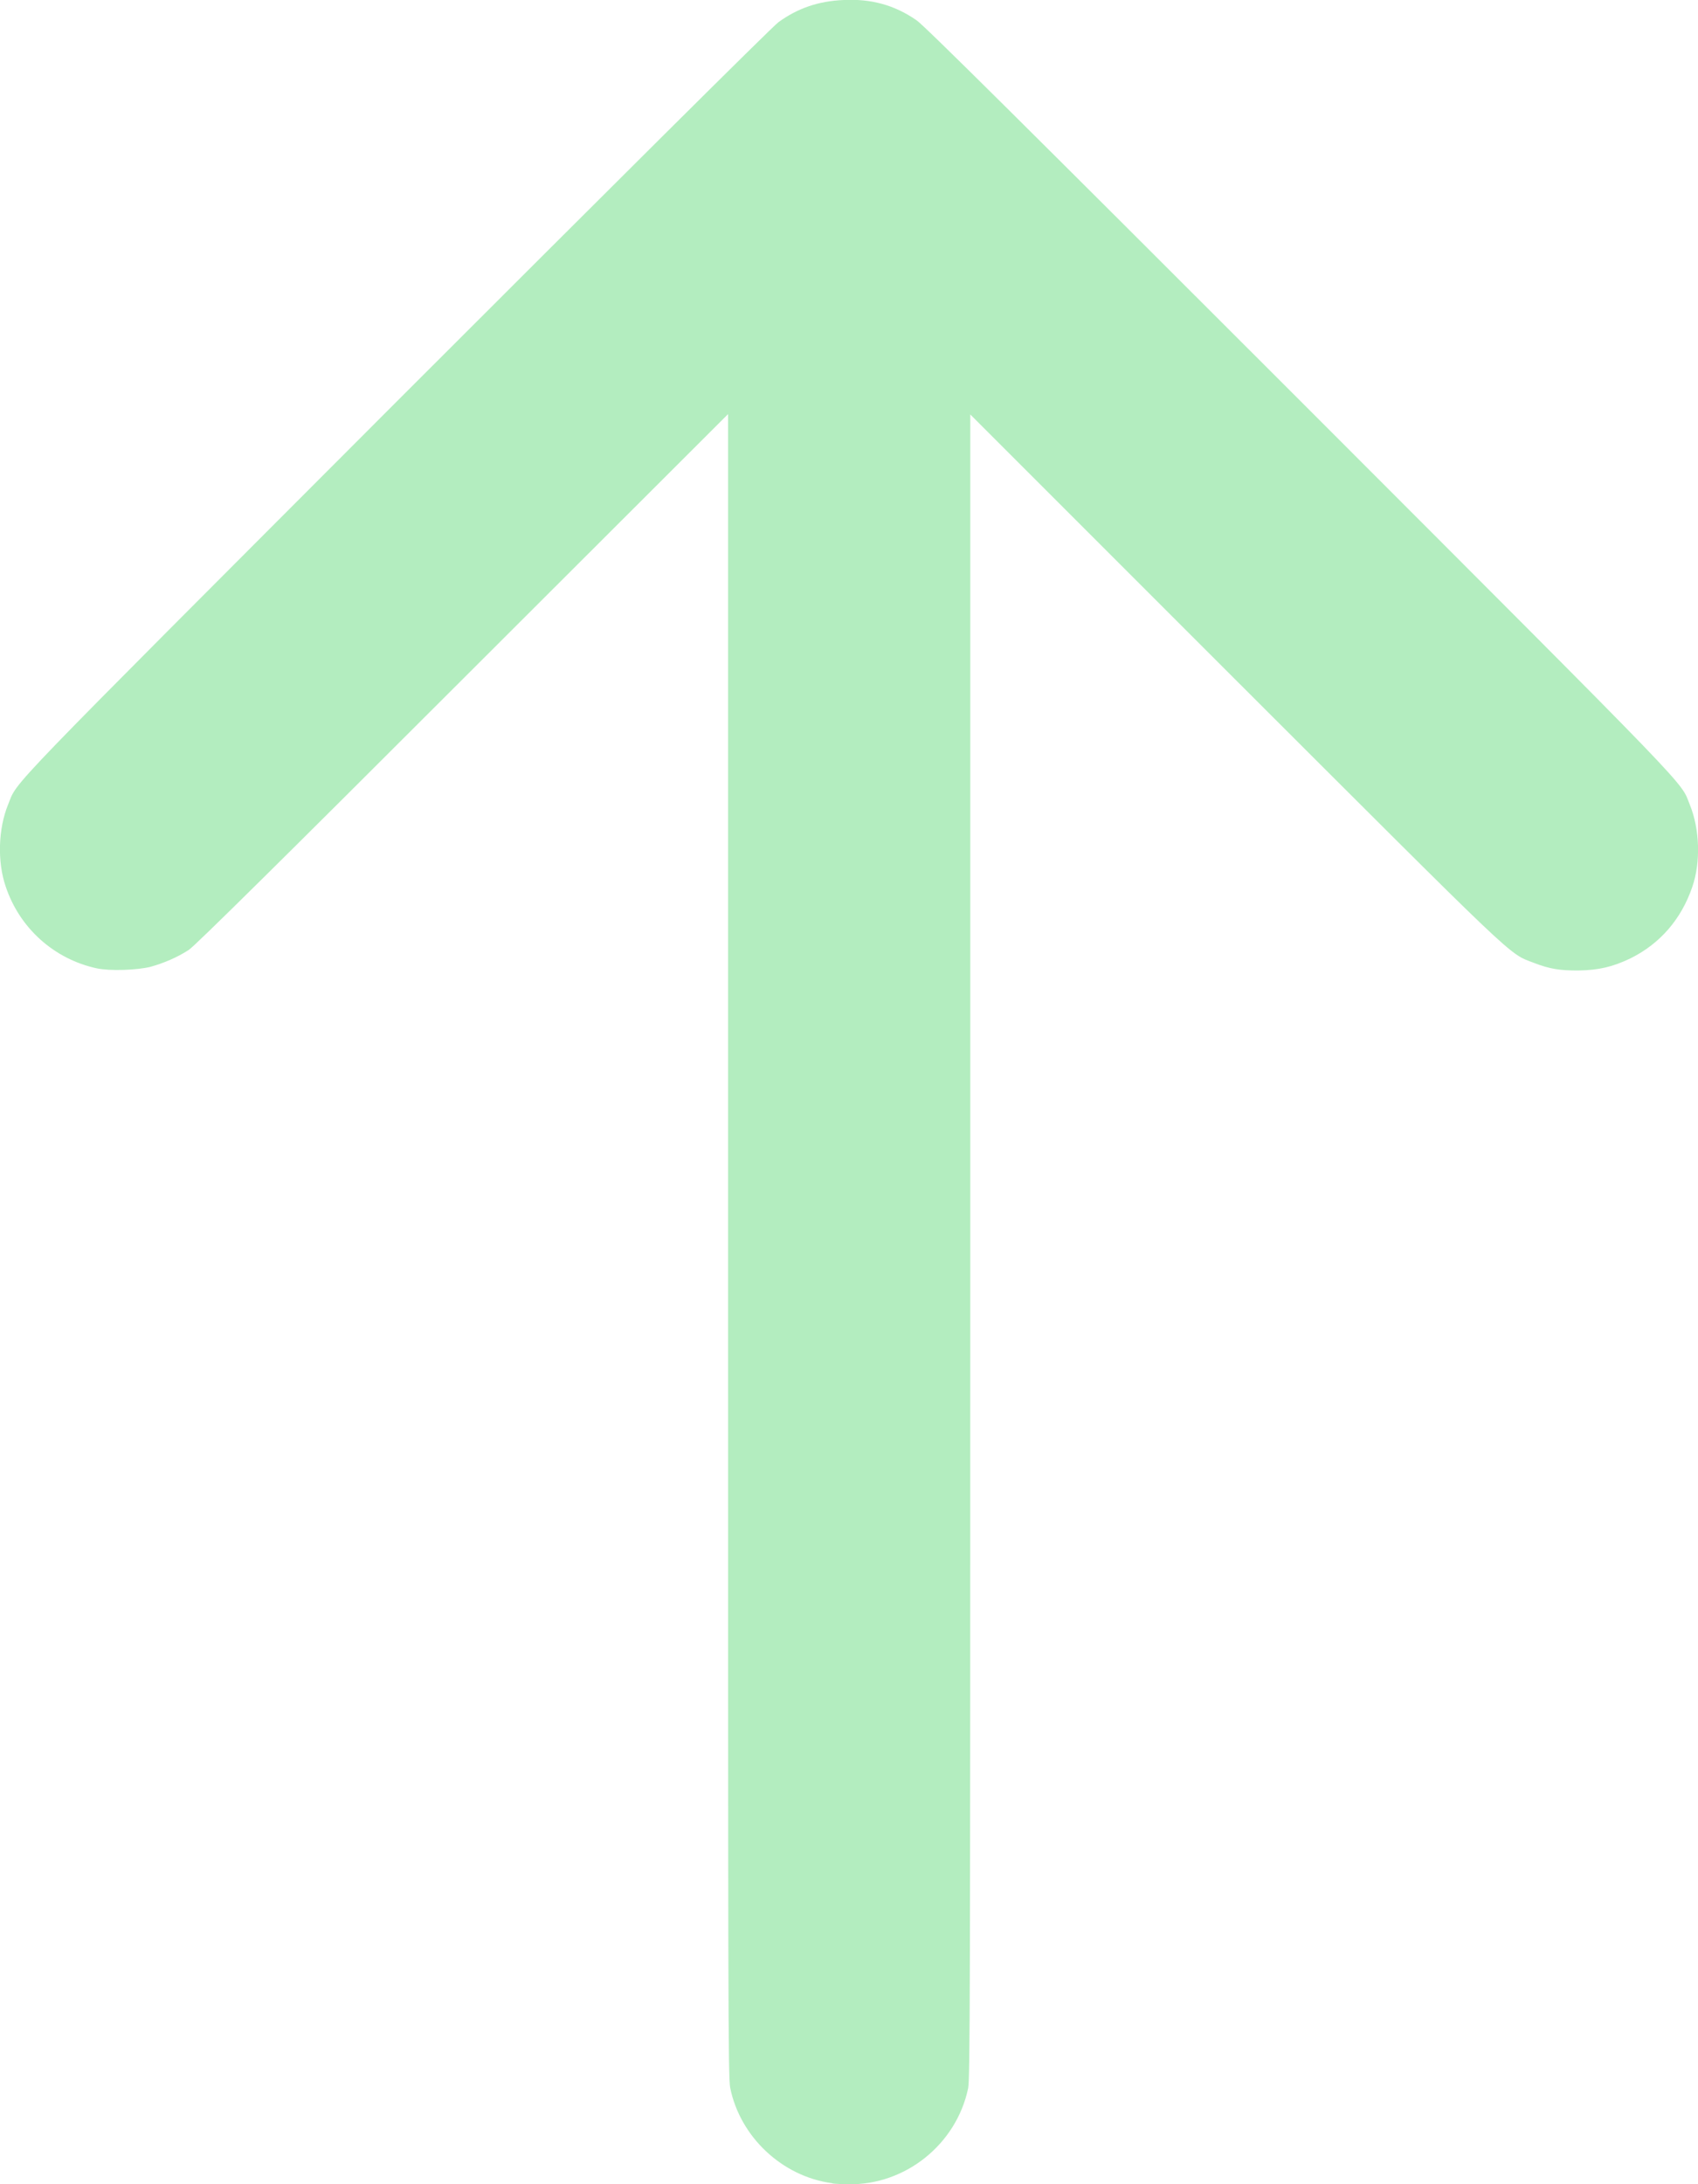 <?xml version="1.0" encoding="UTF-8" standalone="no"?>
<svg
   xmlns:dc="http://purl.org/dc/elements/1.1/"
   xmlns:cc="http://creativecommons.org/ns#"
   xmlns:rdf="http://www.w3.org/1999/02/22-rdf-syntax-ns#"
   xmlns:svg="http://www.w3.org/2000/svg"
   xmlns="http://www.w3.org/2000/svg"
   id="svg8"
   version="1.1"
   viewBox="0 0 4.774 6.14"
   height="23.205"
   width="18.042">
  <defs
     id="defs2" />
  <g
     transform="translate(-150.764,-143.725)"
     id="layer1">
    <path
       id="path4548"
       d="m 153.103,149.862 c -0.14,-0.019 -0.258,-0.13 -0.286,-0.268 -0.006,-0.029 -0.006,-0.248 -0.006,-2.368 v -2.337 l -0.746,0.745 c -0.496,0.496 -0.754,0.751 -0.77,0.761 -0.032,0.021 -0.072,0.038 -0.109,0.048 -0.037,0.009 -0.112,0.012 -0.15,0.004 -0.12,-0.026 -0.217,-0.113 -0.256,-0.23 -0.024,-0.07 -0.021,-0.163 0.007,-0.231 0.028,-0.069 -0.032,-0.006 1.092,-1.132 0.577,-0.577 1.06,-1.058 1.074,-1.067 0.054,-0.039 0.112,-0.059 0.182,-0.062 0.078,-0.004 0.144,0.014 0.206,0.057 0.022,0.015 0.297,0.288 1.08,1.071 1.127,1.128 1.066,1.065 1.094,1.134 0.028,0.069 0.031,0.161 0.007,0.231 -0.031,0.091 -0.091,0.16 -0.174,0.201 -0.05,0.024 -0.089,0.033 -0.145,0.034 -0.053,3.7e-4 -0.082,-0.004 -0.128,-0.022 -0.071,-0.027 -0.037,0.004 -0.839,-0.797 l -0.744,-0.744 v 2.337 c 0,2.12 -7.7e-4,2.34 -0.006,2.368 -0.033,0.158 -0.177,0.273 -0.337,0.27 -0.017,-3.5e-4 -0.036,-0.001 -0.043,-0.002 z"
       style="fill:#b3edbf;stroke-width:0.004;fill-opacity:1" />
  </g>
</svg>
